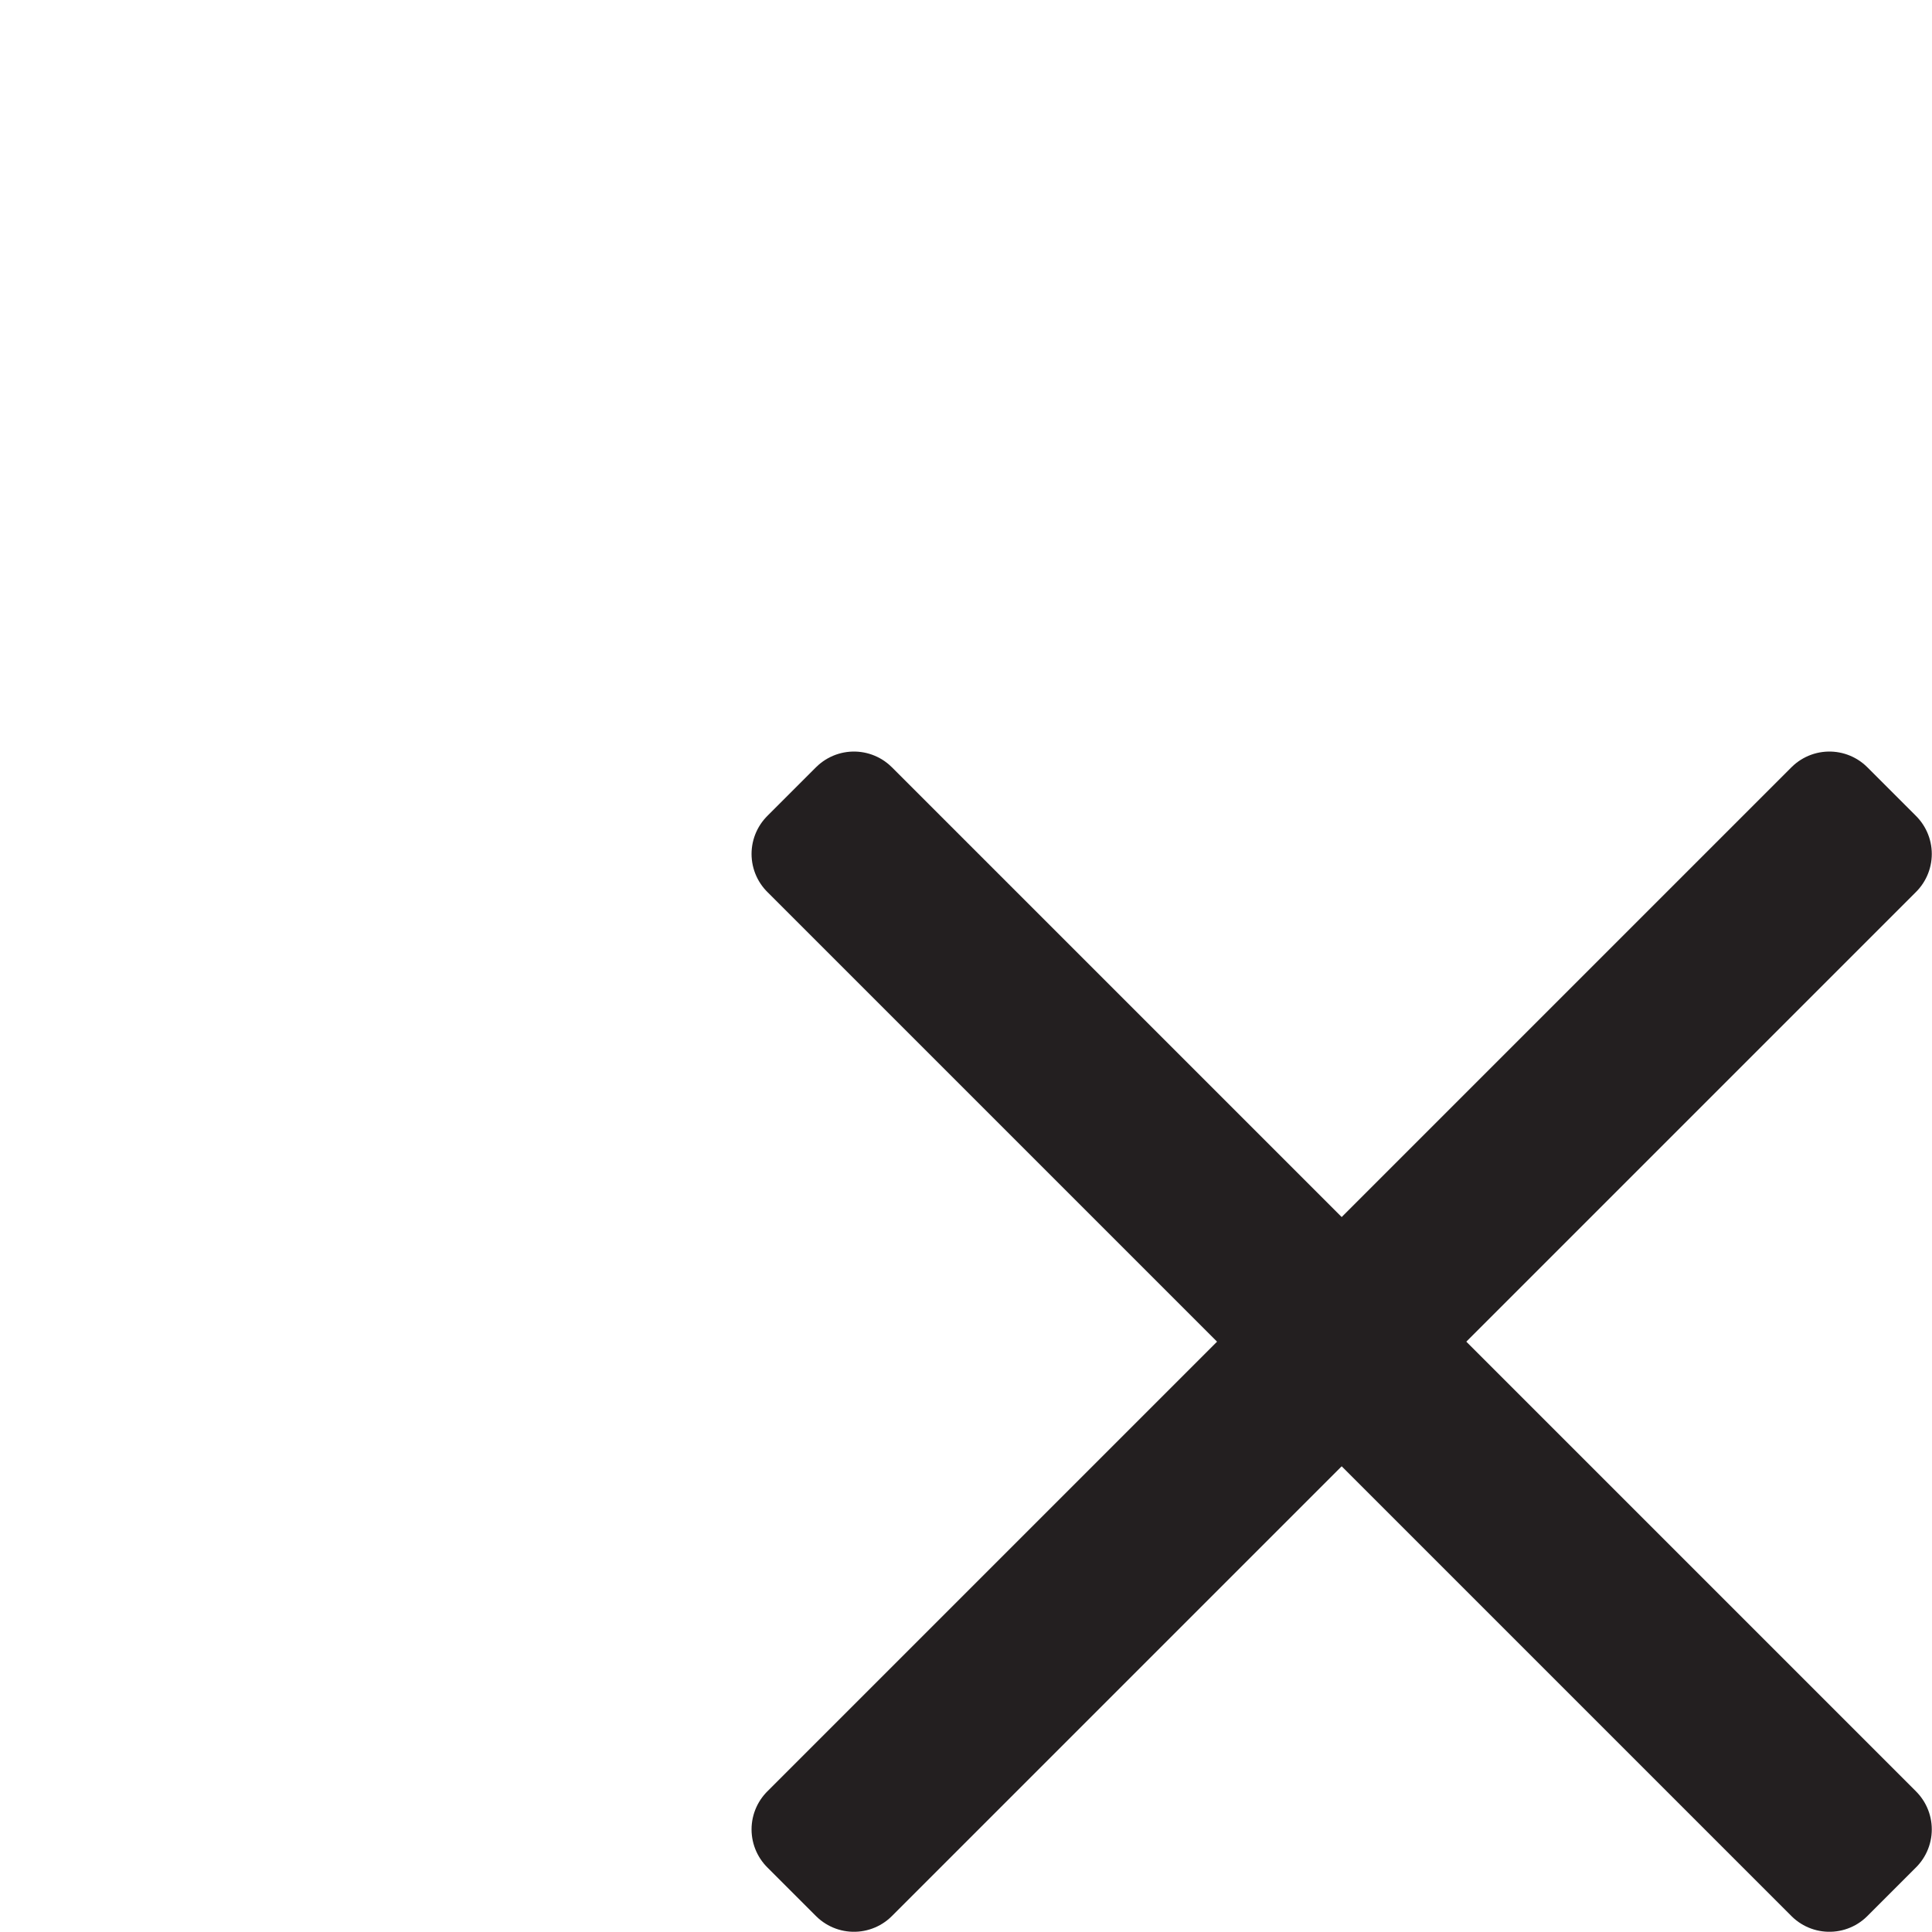 <svg xmlns="http://www.w3.org/2000/svg" xmlns:xlink="http://www.w3.org/1999/xlink" preserveAspectRatio="xMidYMid" width="18" height="18" viewBox="0 0 18 18">
  <defs>
    <style>
      .cls-1 {
        fill: #fff;
        stroke: #231f20;
        stroke-linejoin: round;
        stroke-width: 1px;
        filter: url(#color-overlay-1);
        fill-rule: evenodd;
      }
    </style>

    <filter id="color-overlay-1" filterUnits="userSpaceOnUse">
      <feFlood flood-color="#231f20"/>
      <feComposite operator="in" in2="SourceGraphic"/>
      <feBlend in2="SourceGraphic" result="solidFill"/>
    </filter>
  </defs>
  <g>
    <g style="fill: #fff; filter: url(#color-overlay-1)">
      <path d="M7.956,7.502 L17.498,17.044 L17.044,17.498 L7.502,7.956 L7.956,7.502 Z" id="path-1" style="stroke: inherit; filter: none; fill: inherit" class="cls-1"/>
    </g>
    <use xlink:href="#path-1" style="stroke: #231f20; filter: none; fill: none"/>
    <g style="fill: #fff; filter: url(#color-overlay-1)">
      <path d="M17.044,7.502 L17.498,7.956 L7.956,17.498 L7.502,17.044 L17.044,7.502 Z" id="path-2" style="stroke: inherit; filter: none; fill: inherit" class="cls-1"/>
    </g>
    <use xlink:href="#path-2" style="stroke: #231f20; filter: none; fill: none"/>
  </g>
</svg>
